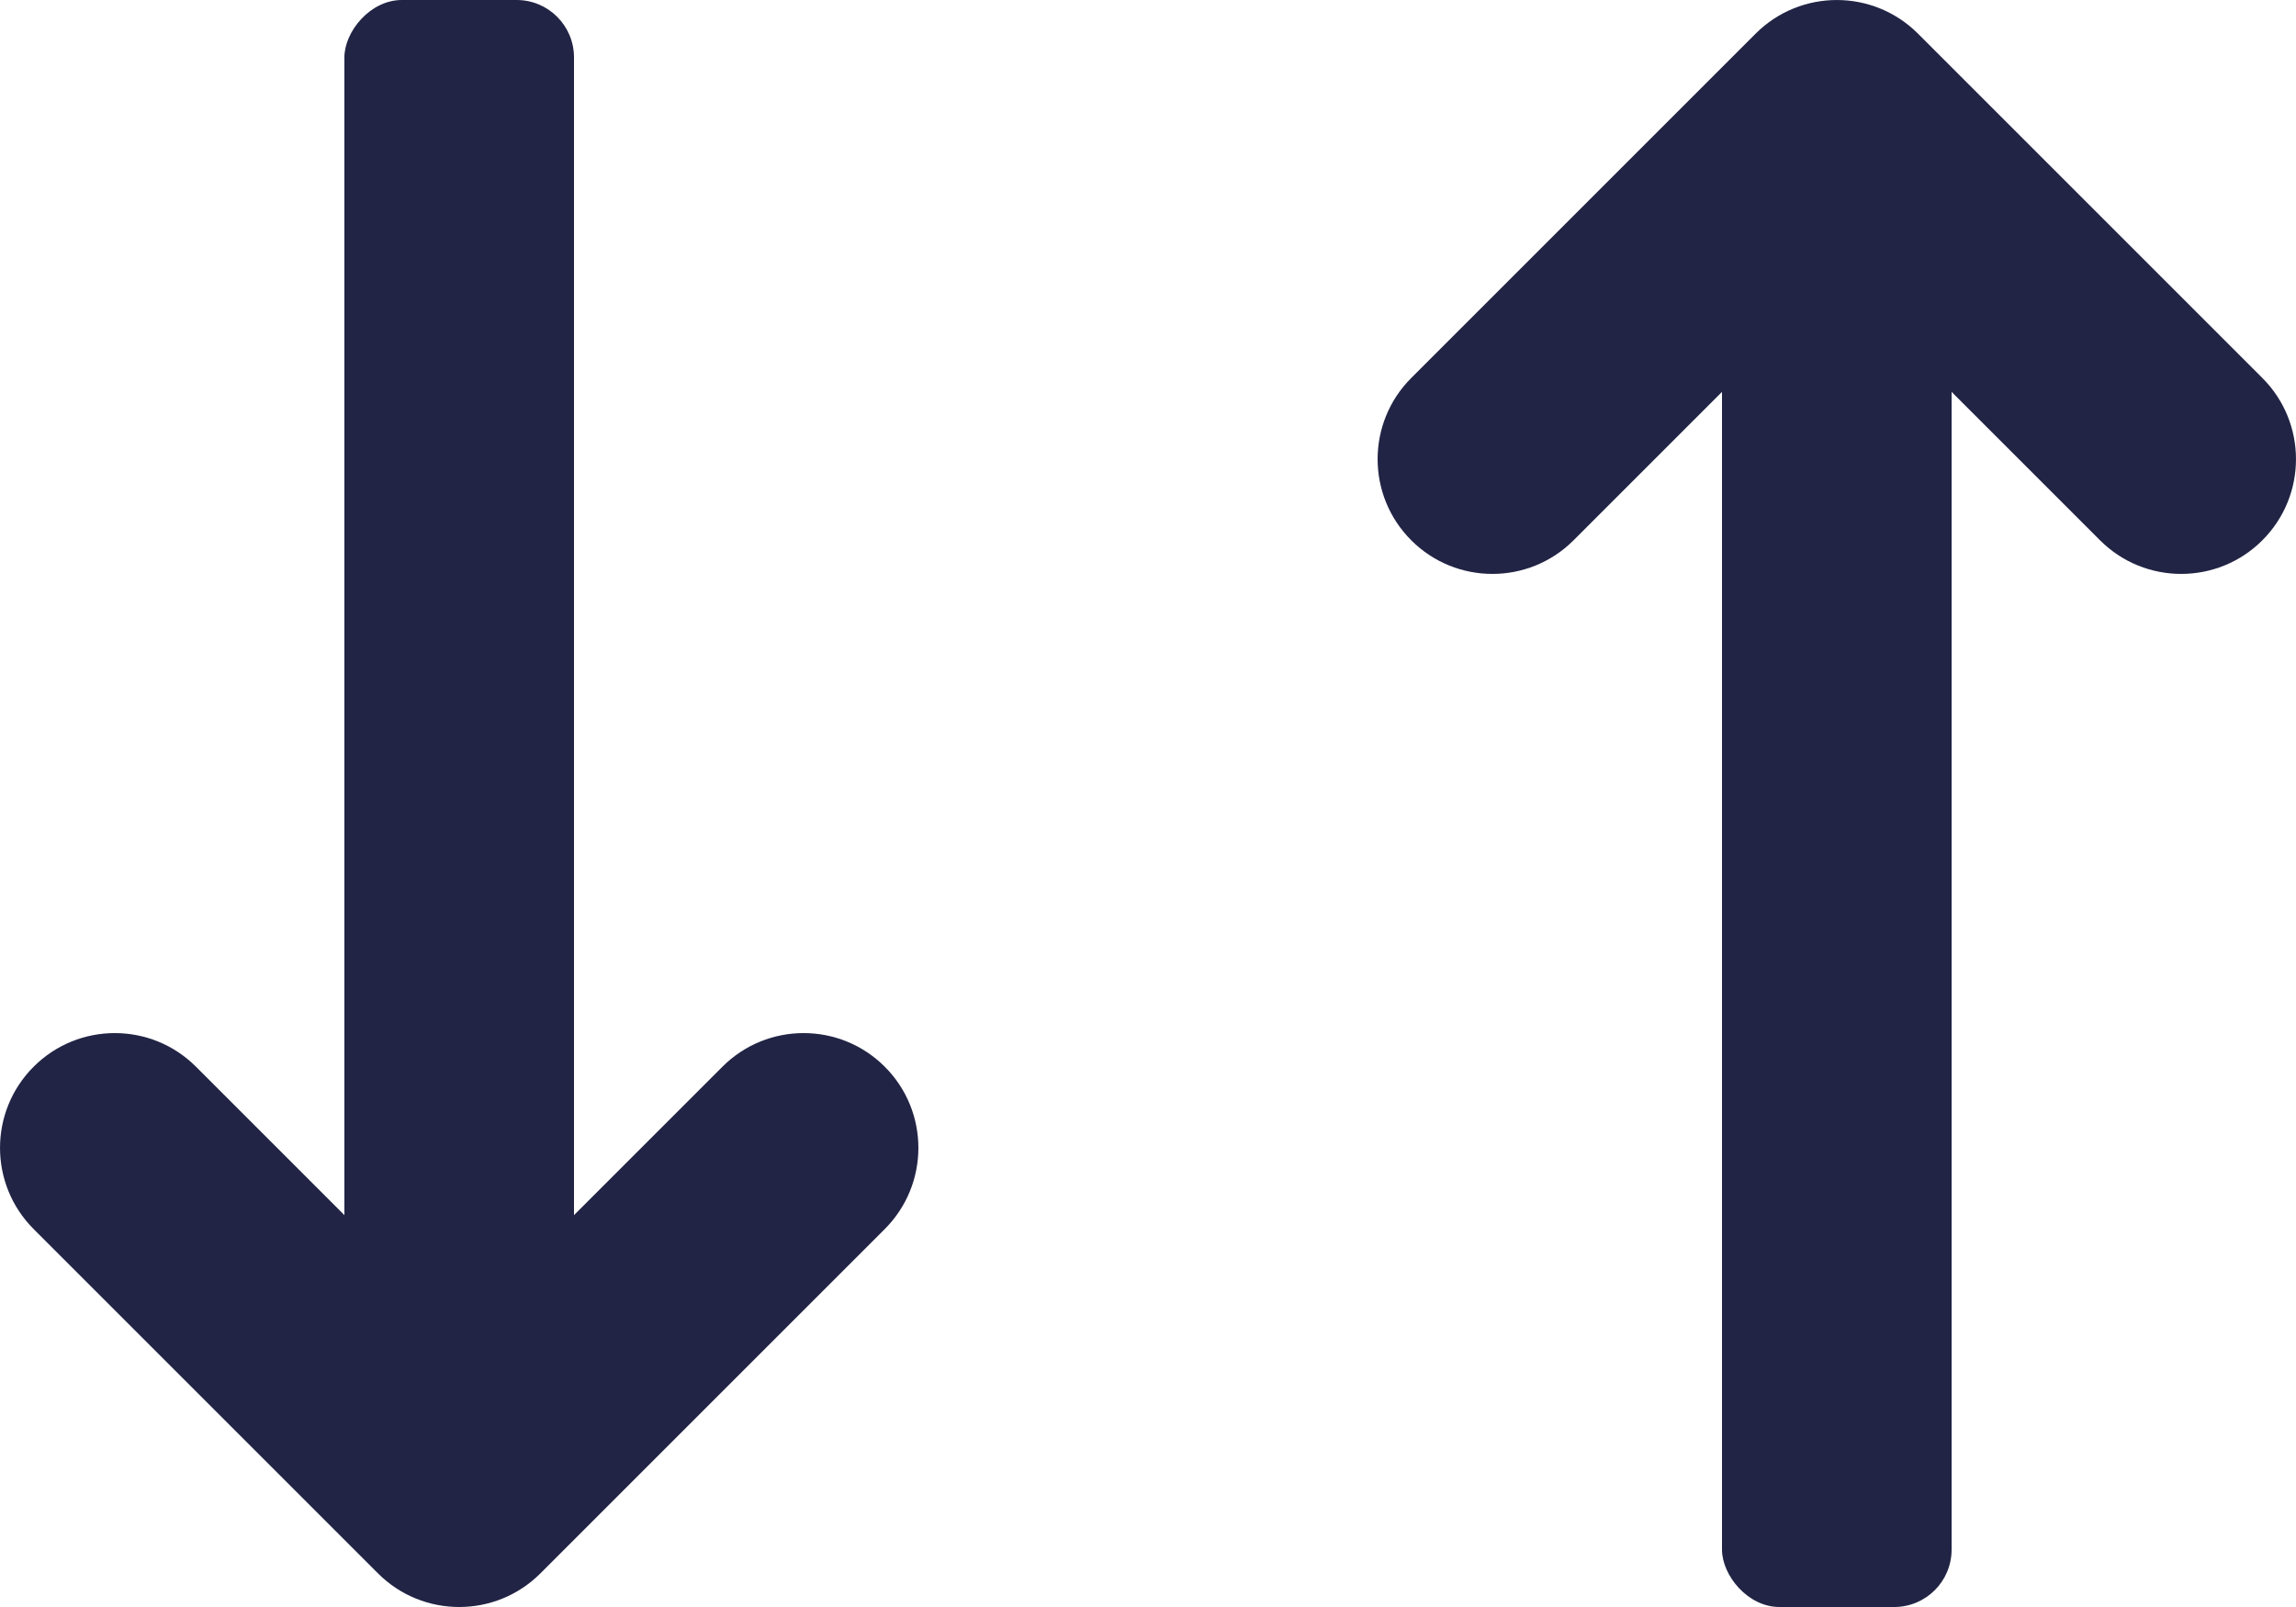 <svg width="40" height="28" viewBox="0 0 40 28" fill="none" xmlns="http://www.w3.org/2000/svg">
<rect x="30" y="4" width="4" height="24" rx="1" fill="#222445"/>
<path d="M27.414 9.414C26.633 10.195 25.367 10.195 24.586 9.414C23.805 8.633 23.805 7.367 24.586 6.586L30.586 0.586C31.367 -0.195 32.633 -0.195 33.414 0.586L39.414 6.586C40.195 7.367 40.195 8.633 39.414 9.414C38.633 10.195 37.367 10.195 36.586 9.414L32 4.828L27.414 9.414Z" fill="#222445"/>
<rect width="4" height="24" rx="1" transform="matrix(1 4.37114e-08 4.37114e-08 -1 6 24)" fill="#222445"/>
<path d="M3.414 18.586C2.633 17.805 1.367 17.805 0.586 18.586C-0.195 19.367 -0.195 20.633 0.586 21.415L6.586 27.415C7.367 28.195 8.633 28.195 9.414 27.415L15.414 21.415C16.195 20.633 16.195 19.367 15.414 18.586C14.633 17.805 13.367 17.805 12.586 18.586L8 23.172L3.414 18.586Z" fill="#222445"/>
</svg>

